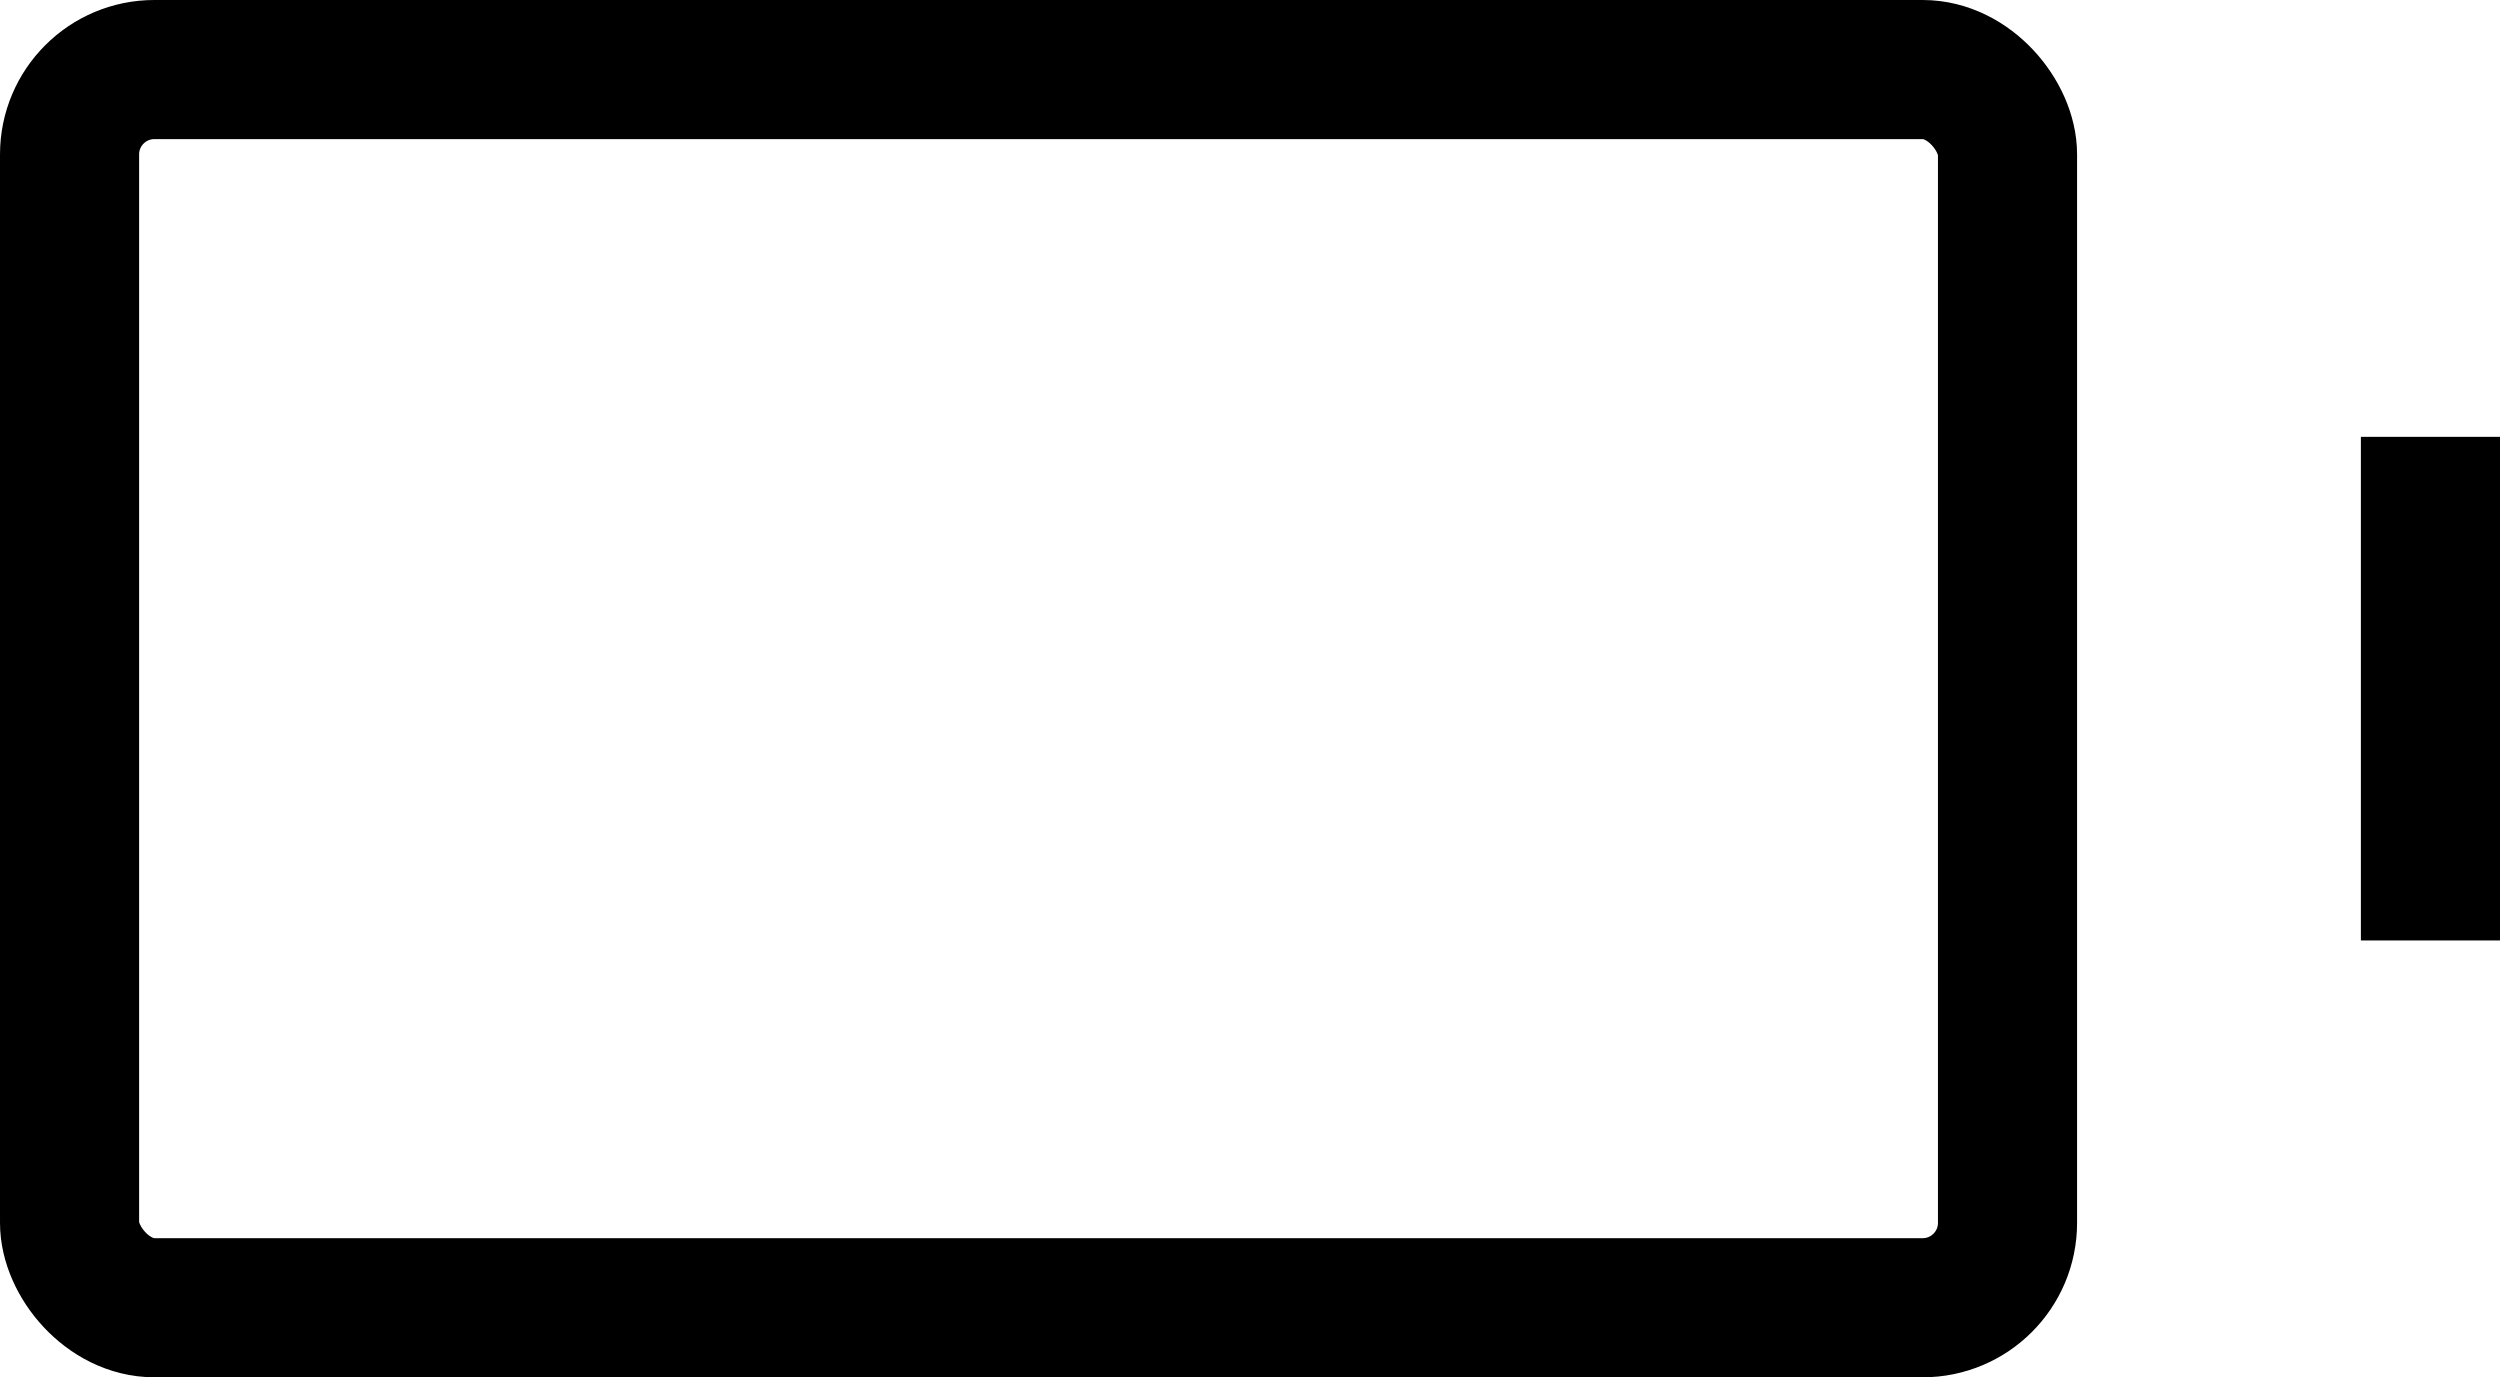 <?xml version="1.0" encoding="UTF-8"?>
<svg id="Layer_1" data-name="Layer 1" xmlns="http://www.w3.org/2000/svg" viewBox="0 0 17.97 9.9">
  <defs>
    <style>
      .cls-1 {
        fill: none;
        stroke: #000;
        stroke-miterlimit: 10;
      }
    </style>
  </defs>
  <rect class="cls-1" x=".5" y=".5" width="13.93" height="8.9" rx=".61" ry=".61"/>
  <line class="cls-1" x1="17.47" y1="3.14" x2="17.47" y2="6.76"/>
</svg>